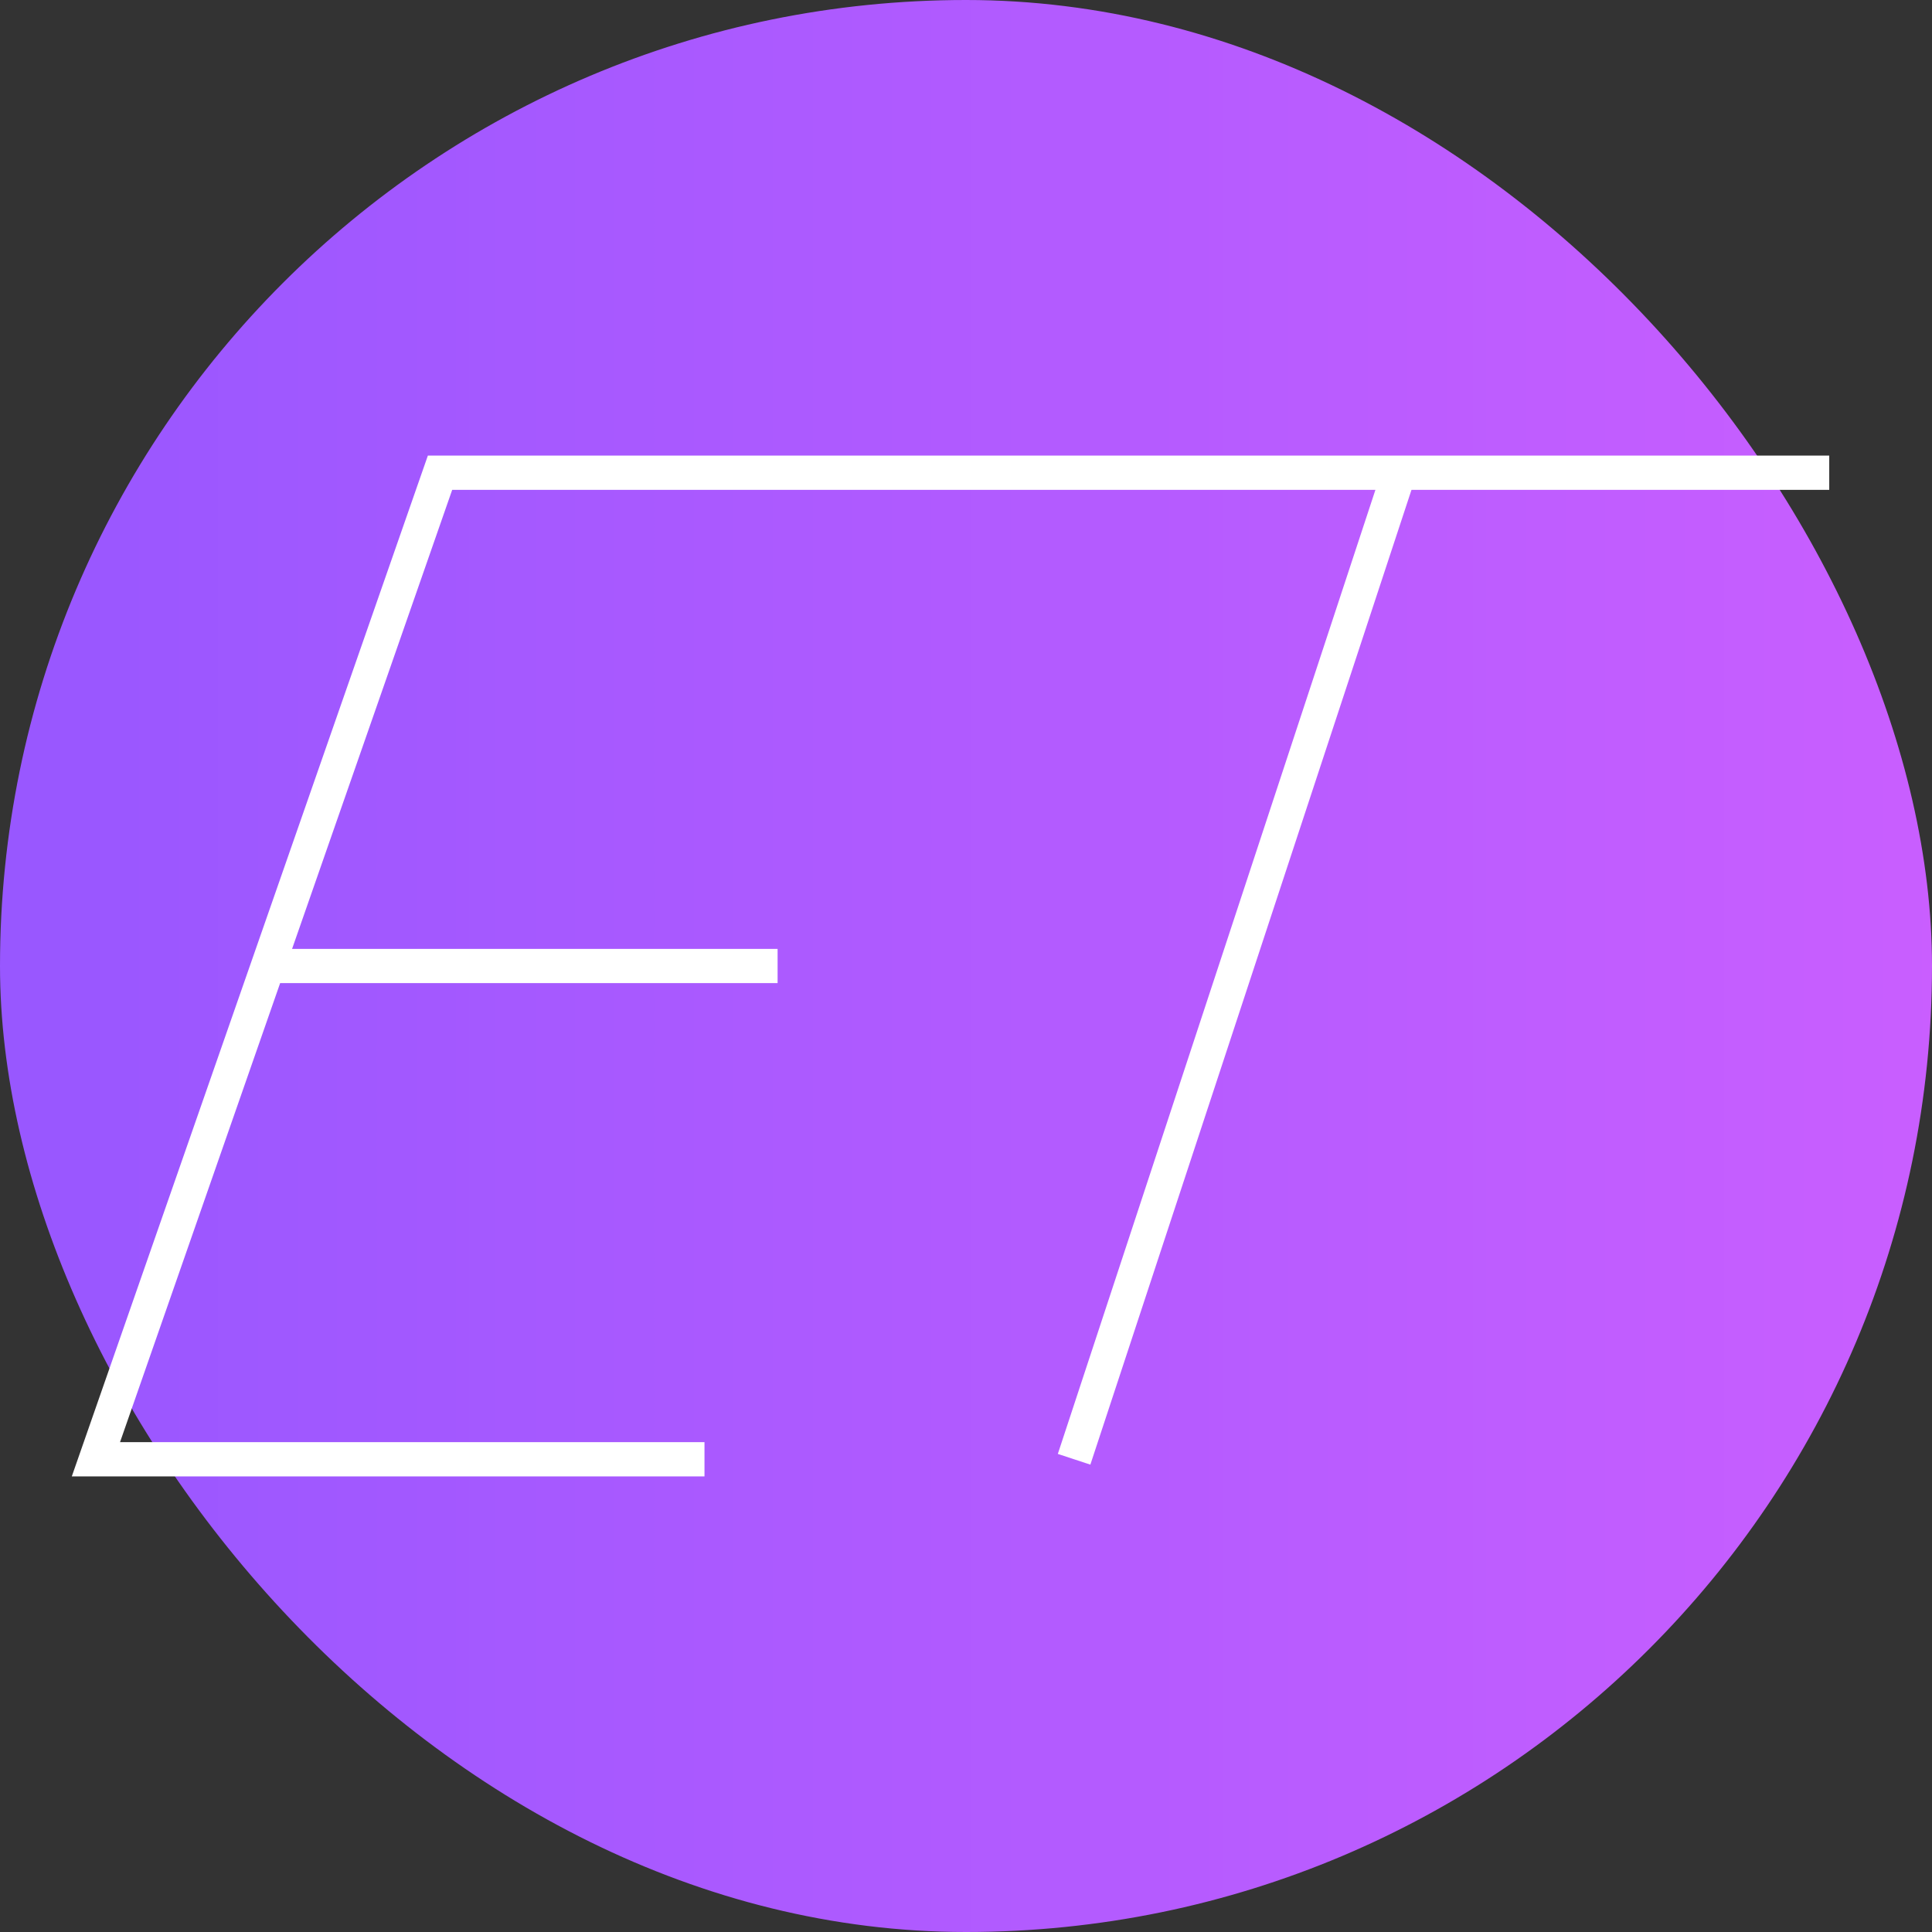 <svg width="282" height="282" viewBox="0 0 282 282" fill="none" xmlns="http://www.w3.org/2000/svg">
<rect x="0" y="0" width="282" height="282" fill="#333333" stroke="none"/>
<rect width="282" height="282" rx="141" fill="url(#paint0_linear_10_2)"/>
<path d="M102.829 213H14L39.114 141M39.114 141L64.228 69H141.43H204.215M39.114 141H93.062H113.5M267 69H204.215M204.215 69L156.778 213" stroke="white" stroke-width="5"/>
<defs>
<linearGradient id="paint0_linear_10_2" x1="-133" y1="141" x2="416.5" y2="141" gradientUnits="userSpaceOnUse">
<stop stop-color="#8153FF"/>
<stop offset="1" stop-color="#E062FF"/>
</linearGradient>
</defs>
</svg>
